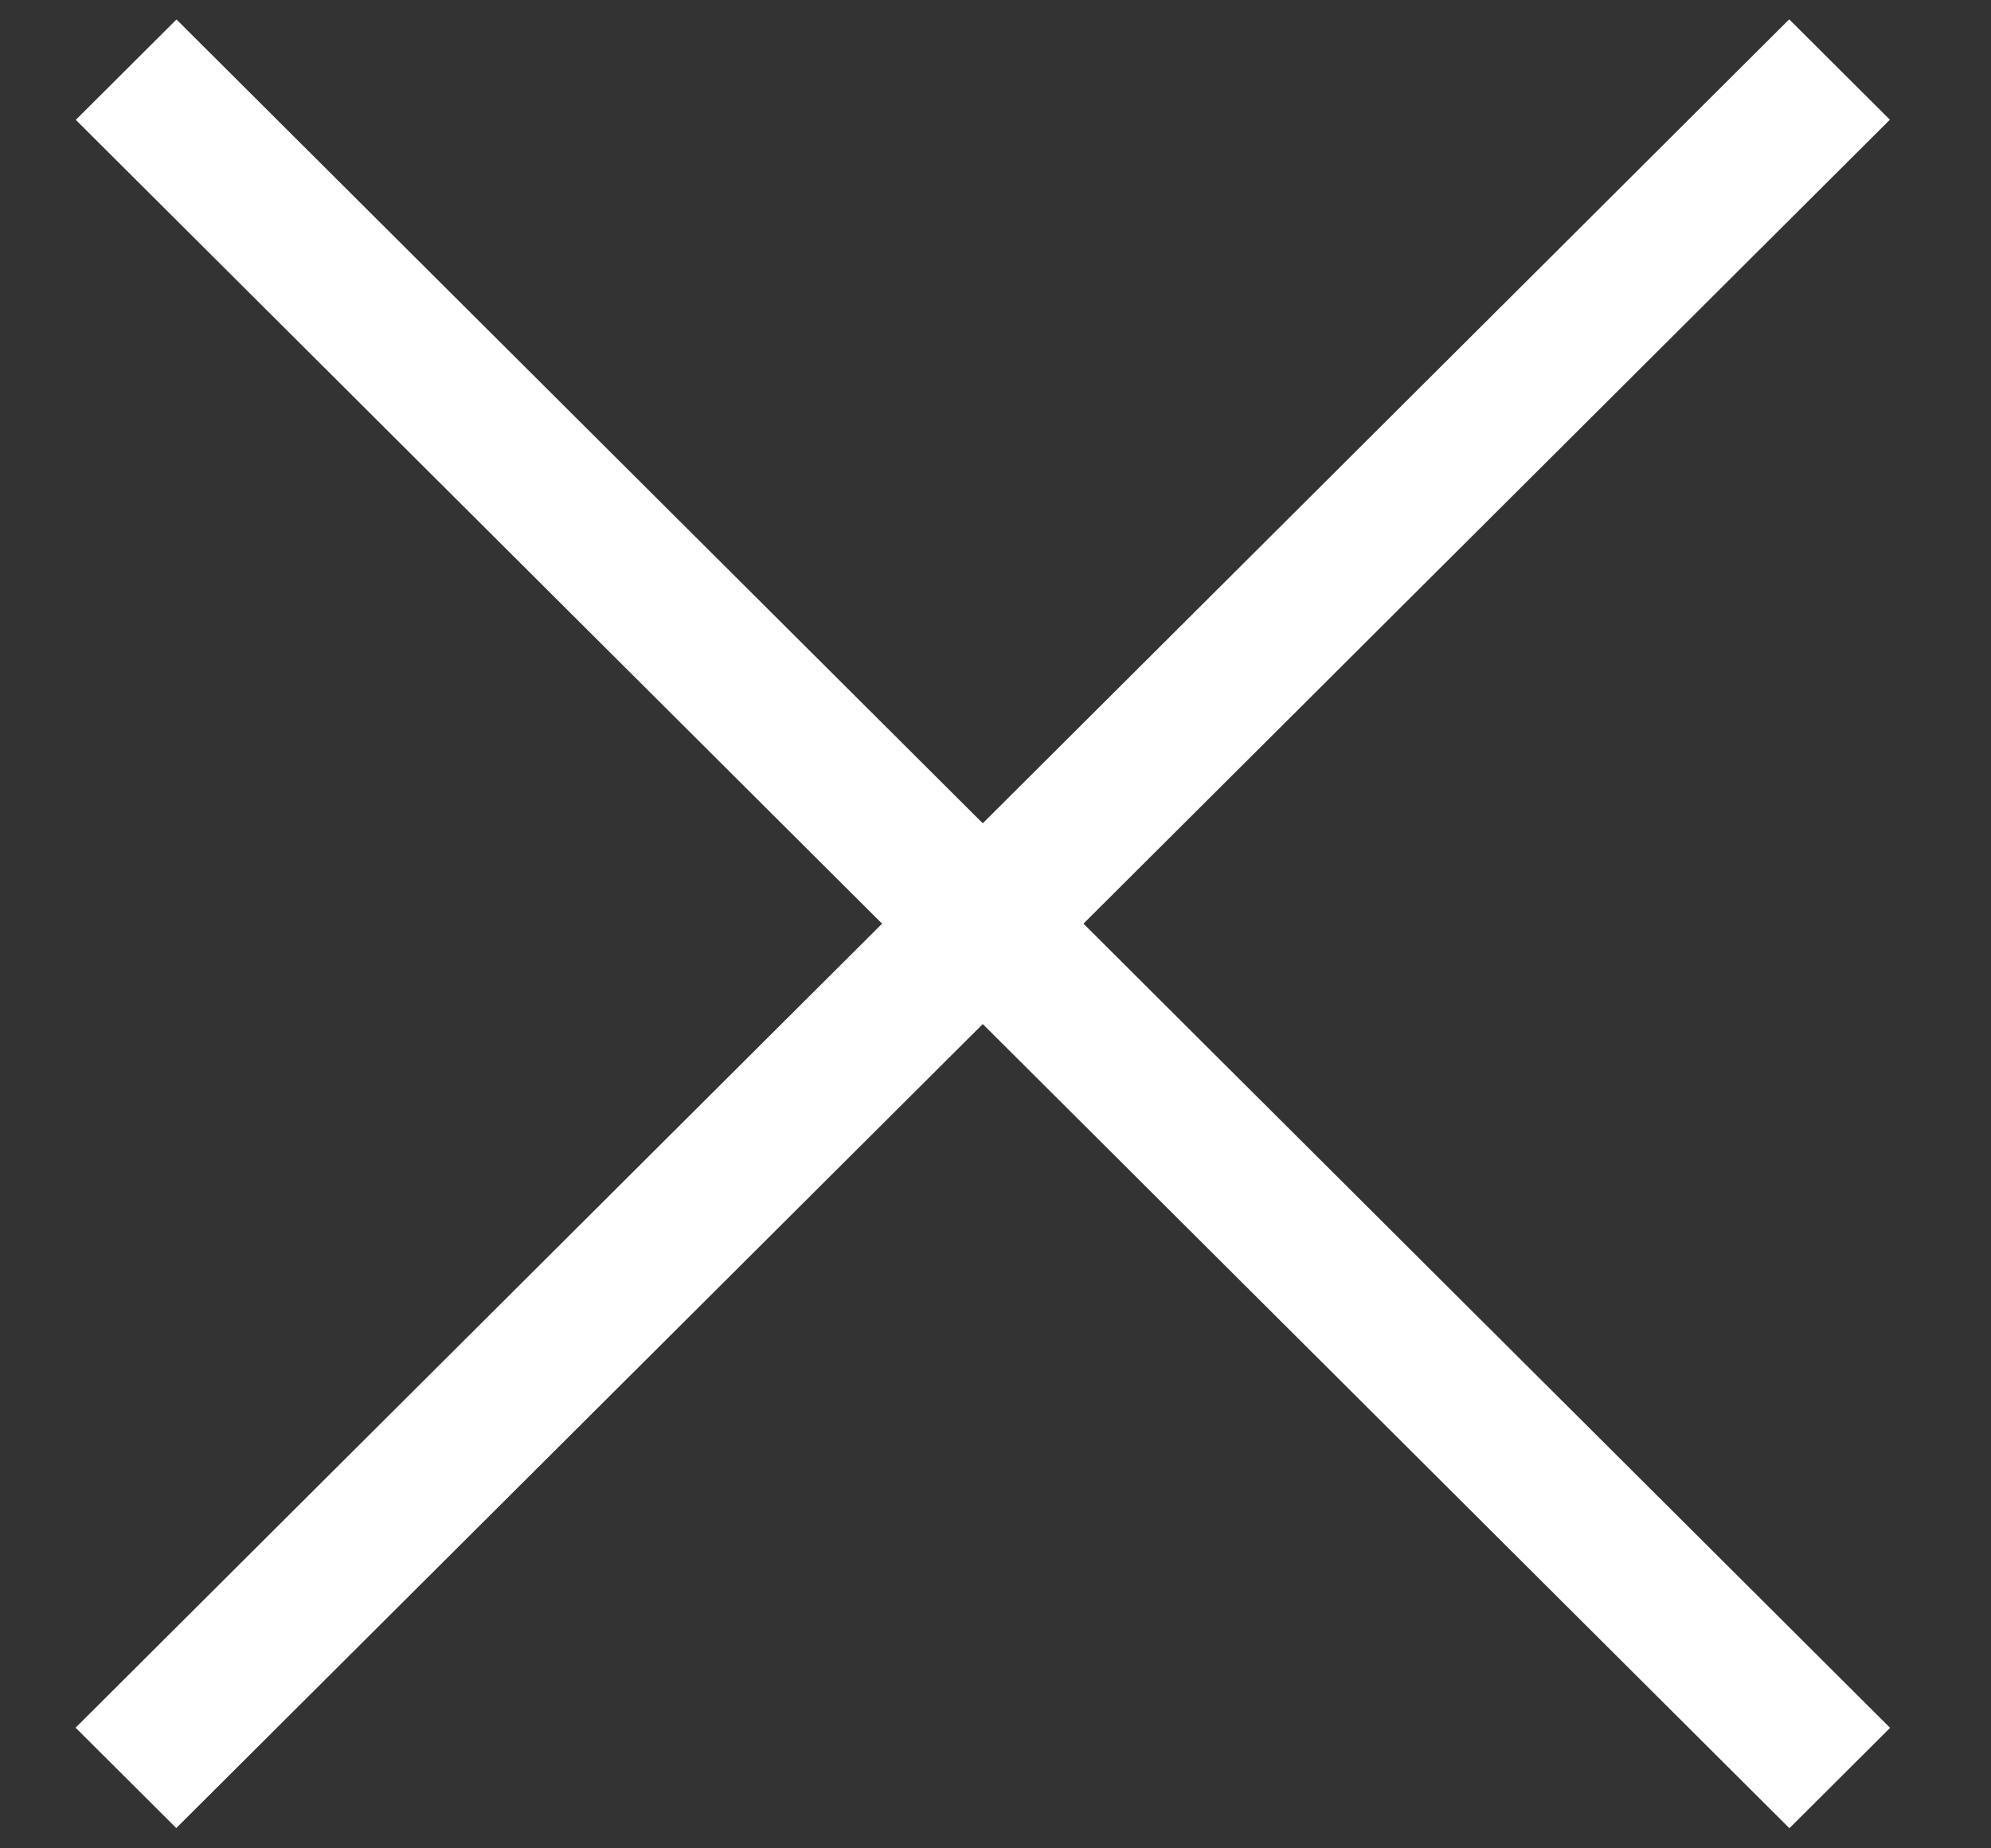 <svg width="14" height="13" viewBox="0 0 14 13" fill="none" xmlns="http://www.w3.org/2000/svg">
<rect x="0" y="0" width="14" height="13" fill="#333333" stroke="none"/>
<line y1="-0.5" x2="17.019" y2="-0.5" transform="matrix(0.708 0.706 -0.708 0.706 0.533 0.843)" stroke="white"/>
<line y1="-0.5" x2="17.019" y2="-0.5" transform="matrix(-0.708 0.706 -0.708 -0.706 12.581 0.136)" stroke="white"/>
</svg>
